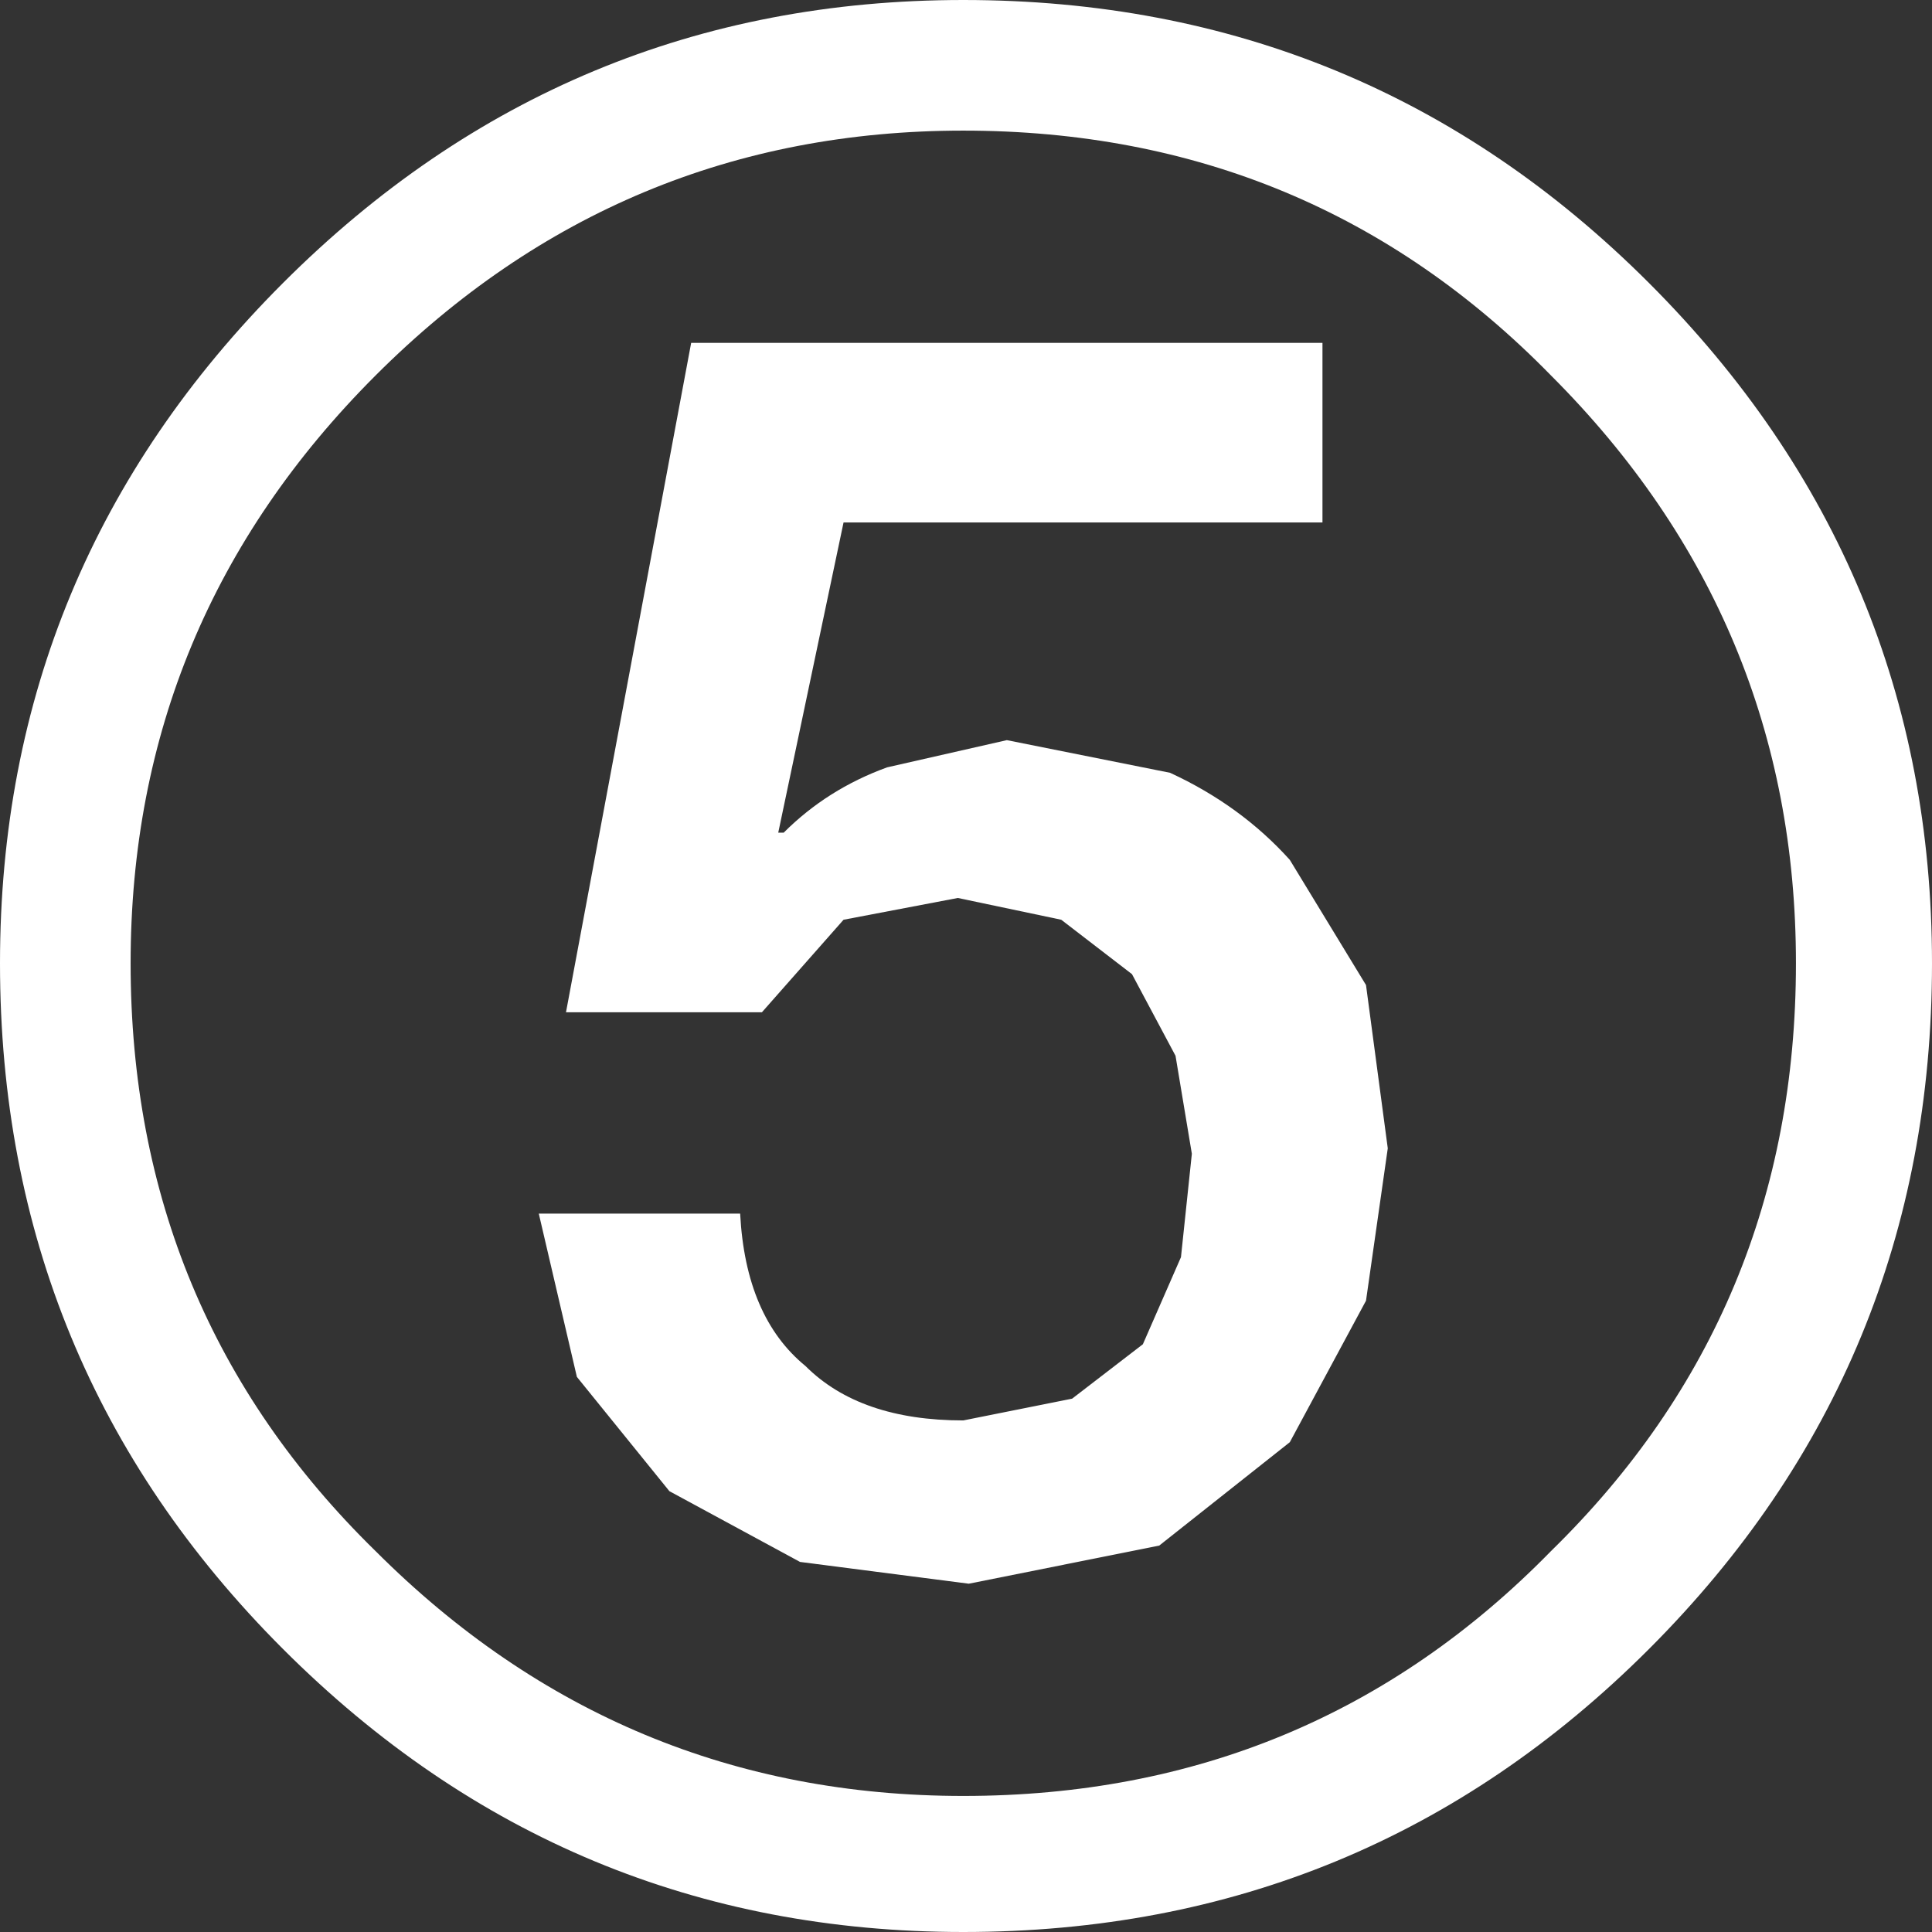 <?xml version="1.0" encoding="UTF-8" standalone="no"?>
<svg xmlns:ffdec="https://www.free-decompiler.com/flash" xmlns:xlink="http://www.w3.org/1999/xlink" ffdec:objectType="shape" height="17.75px" width="17.75px" xmlns="http://www.w3.org/2000/svg">
  <rect width="100%" height="100%" fill="#333333" stroke="none"/>
  <g transform="matrix(1.0, 0.0, 0.0, 1.0, 8.85, 8.85)">
    <path d="M7.65 0.0 Q7.65 -3.15 5.4 -5.4 3.2 -7.65 0.0 -7.65 -3.15 -7.65 -5.4 -5.4 -7.65 -3.15 -7.65 0.0 -7.65 3.2 -5.4 5.4 -3.15 7.65 0.0 7.65 3.2 7.65 5.4 5.4 7.65 3.2 7.65 0.0 M6.3 -6.25 Q8.9 -3.65 8.9 0.0 8.9 3.7 6.3 6.3 3.7 8.9 0.0 8.9 -3.65 8.9 -6.25 6.3 -8.85 3.7 -8.85 0.0 -8.85 -3.65 -6.25 -6.25 -3.65 -8.85 0.0 -8.85 3.7 -8.85 6.3 -6.25" fill="#ffffff" fill-rule="evenodd" stroke="none"/>
    <path d="M3.3 -4.05 L-1.1 -4.05 -1.7 -1.2 -1.65 -1.2 Q-1.25 -1.6 -0.7 -1.8 L0.4 -2.05 1.9 -1.75 Q2.55 -1.45 3.0 -0.95 L3.7 0.2 3.9 1.7 3.7 3.1 3.0 4.4 1.8 5.35 0.05 5.7 -1.5 5.5 -2.7 4.85 -3.55 3.8 -3.9 2.3 -2.05 2.3 Q-2.0 3.25 -1.45 3.7 -0.95 4.2 0.0 4.2 L1.0 4.0 1.65 3.5 2.0 2.7 2.1 1.75 1.95 0.85 1.55 0.1 0.9 -0.4 -0.05 -0.6 -1.1 -0.4 -1.85 0.45 -3.65 0.45 -2.5 -5.7 3.3 -5.7 3.3 -4.05" fill="#ffffff" fill-rule="evenodd" stroke="none"/>
  </g>
</svg>
